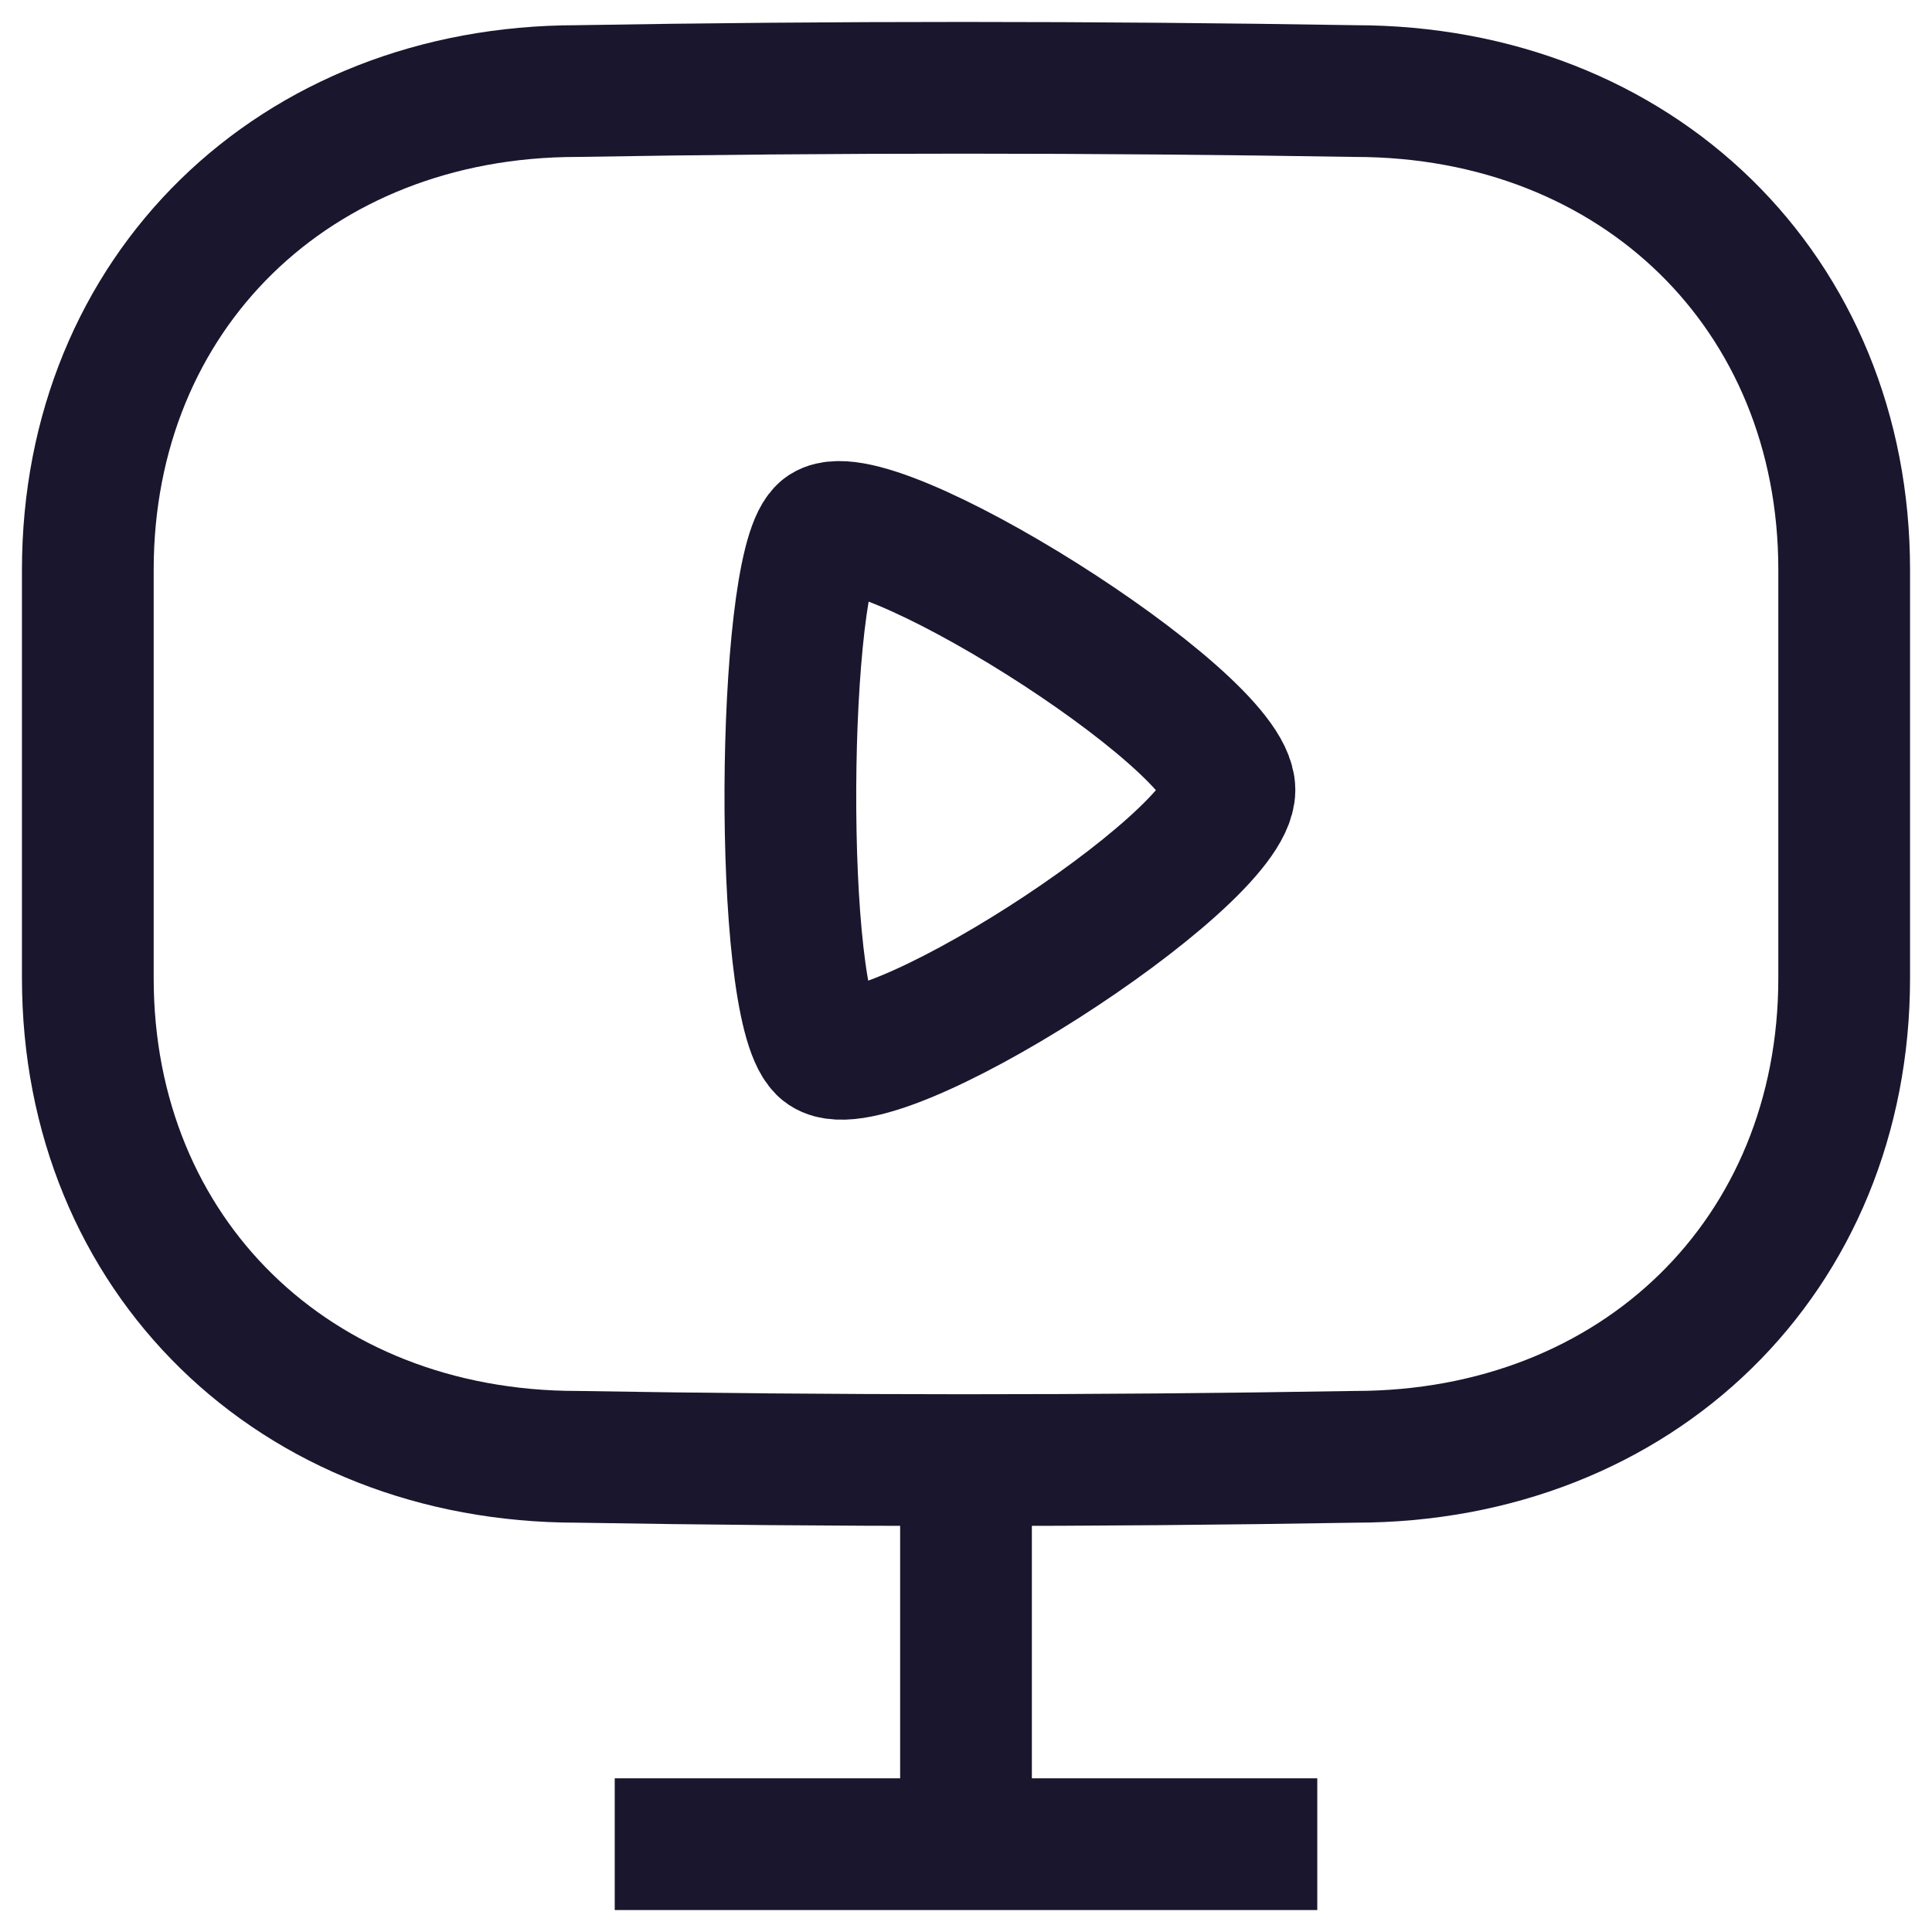 <svg width="22" height="22" viewBox="0 0 22 22" fill="none" xmlns="http://www.w3.org/2000/svg">
    <path fill-rule="evenodd" clip-rule="evenodd"
        d="M15.428 16.589C12.423 16.64 9.473 16.638 6.573 16.589C3.353 16.589 1 14.293 1 11.138V6.488C1 3.333 3.353 1.037 6.573 1.037C9.489 0.987 12.441 0.988 15.428 1.037C18.648 1.037 21 3.334 21 6.488V11.138C21 14.293 18.648 16.589 15.428 16.589Z"
        stroke="#1A162E" stroke-width="1.5" stroke-linecap="round" stroke-linejoin="round" />
    <path fill-rule="evenodd" clip-rule="evenodd"
        d="M14 8.995C14 8.184 9.843 5.589 9.371 6.056C8.899 6.522 8.854 11.424 9.371 11.935C9.888 12.447 14 9.806 14 8.995Z"
        stroke="#1A162E" stroke-width="1.5" stroke-linecap="round" stroke-linejoin="round" />
    <path d="M11 17V21H7H15" stroke="#1A162E" stroke-width="1.5" />
</svg>